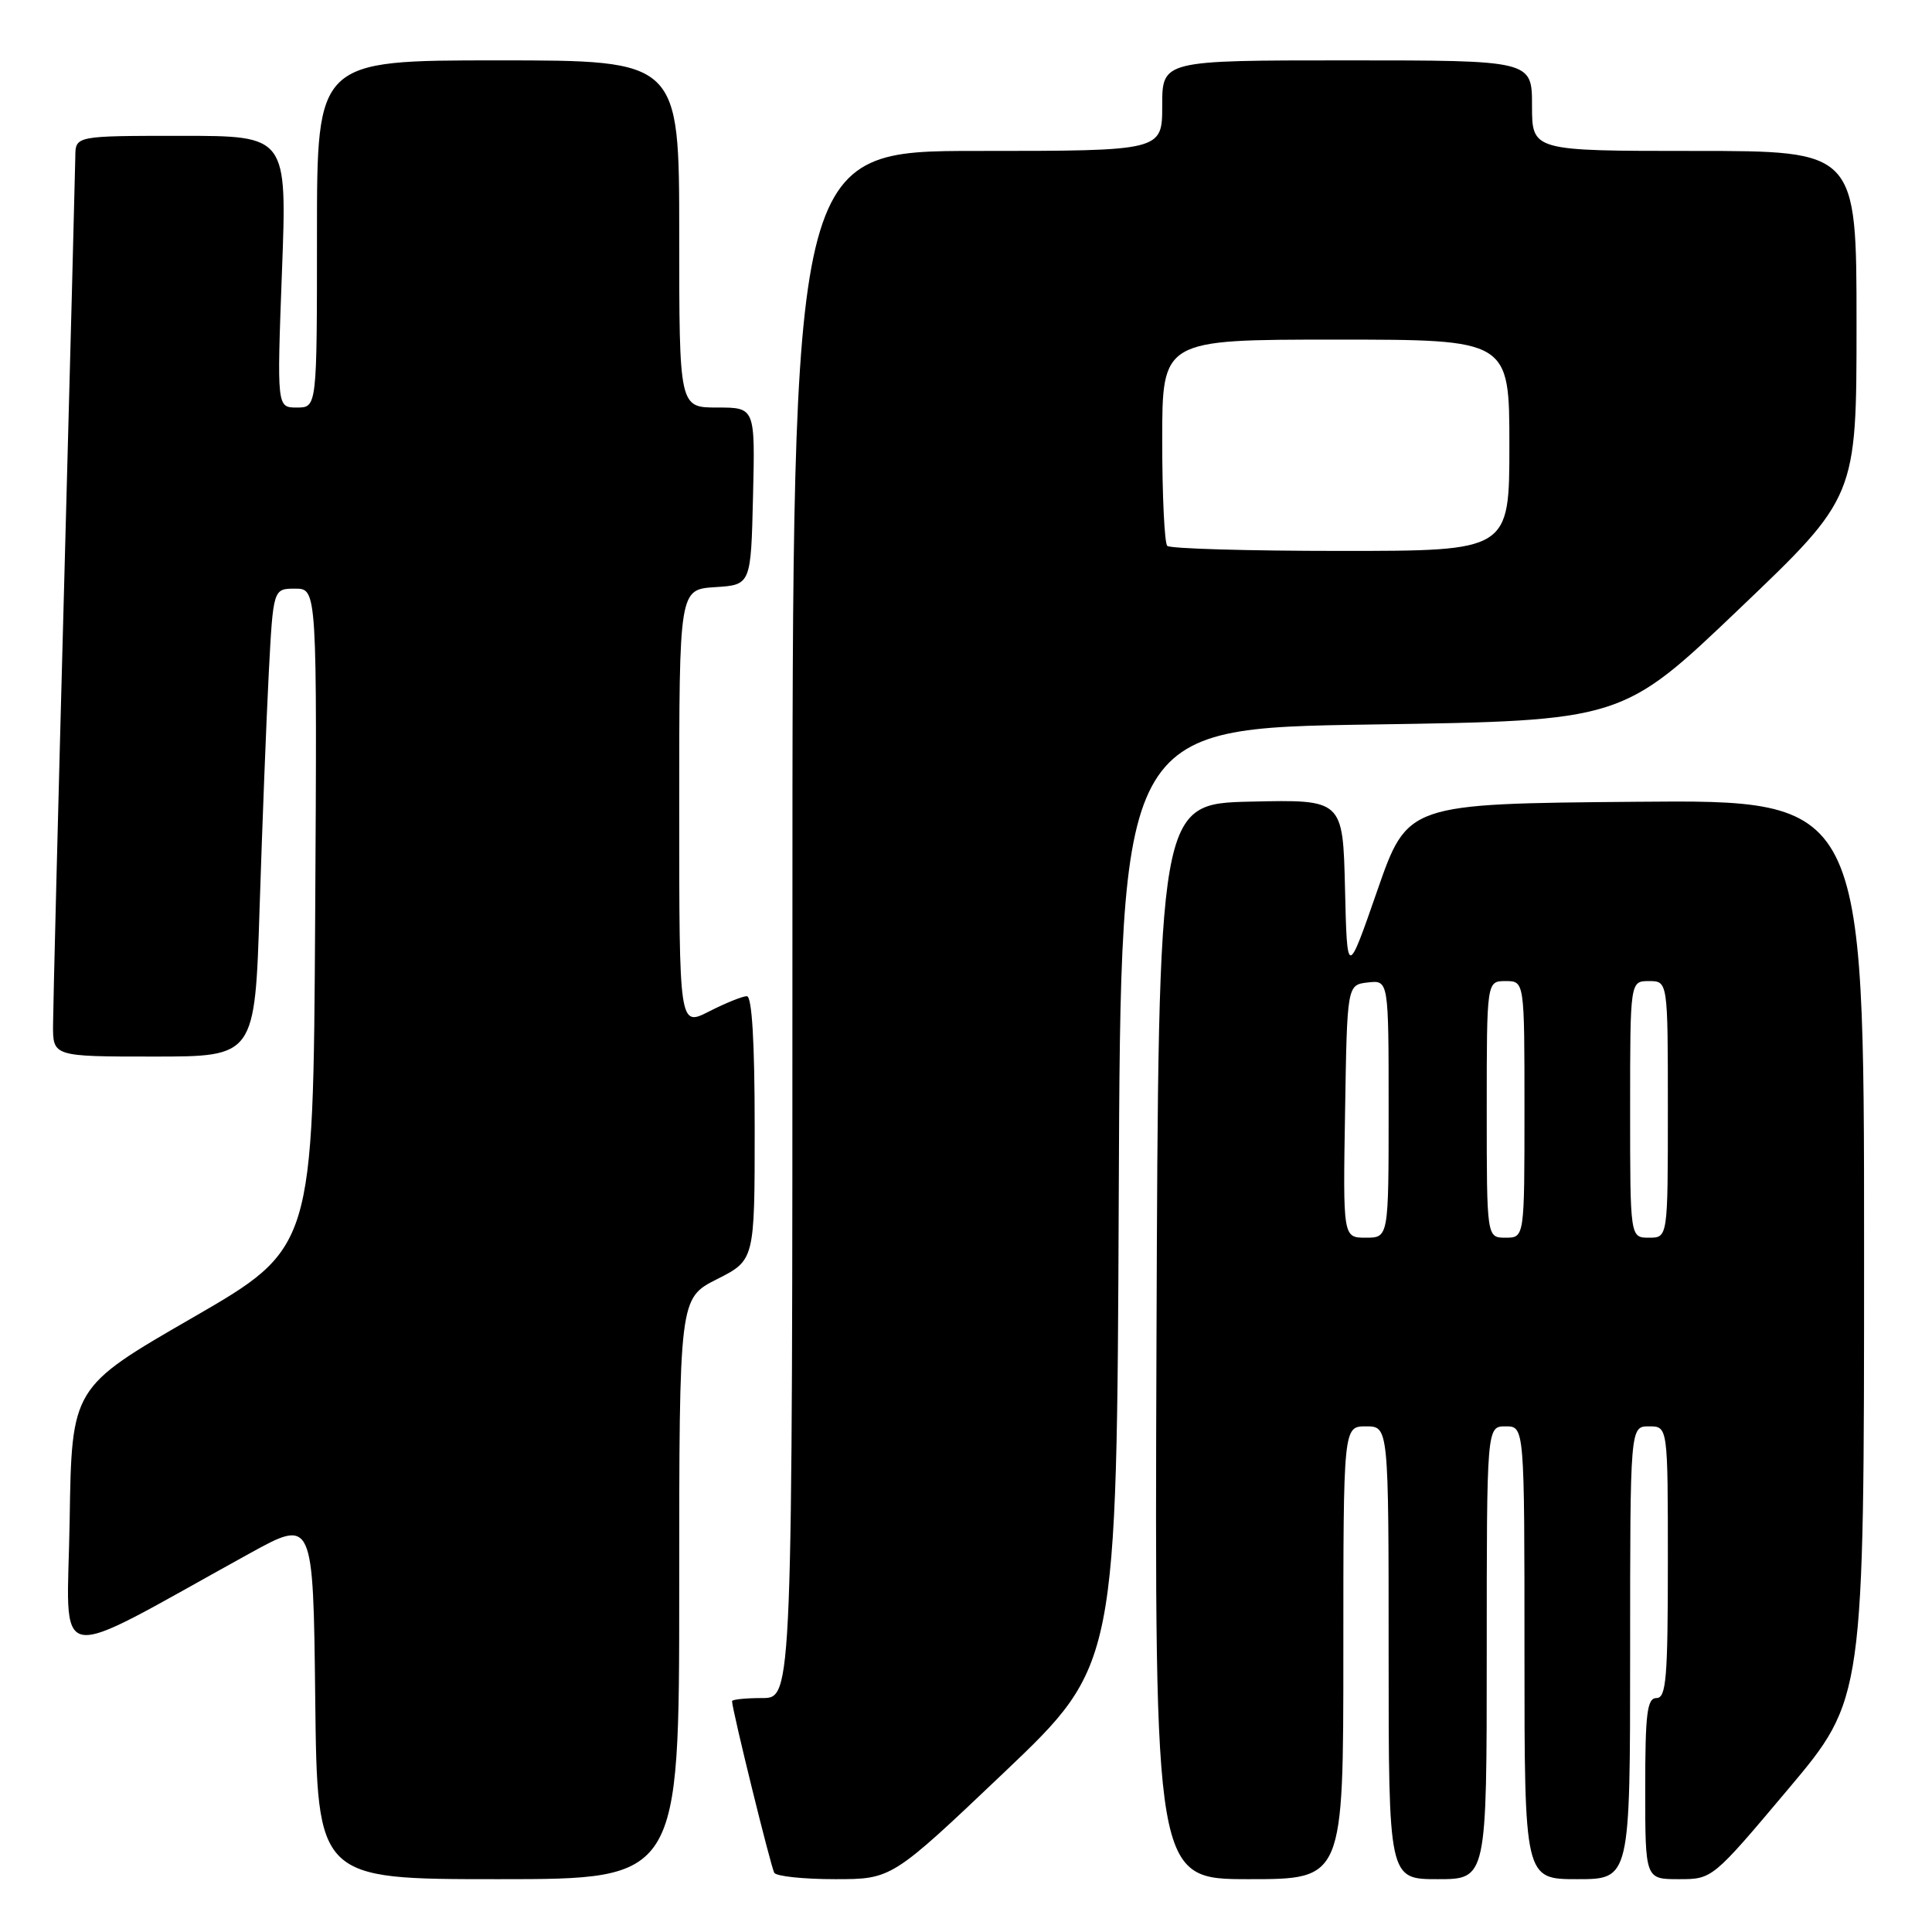 <?xml version="1.0" encoding="UTF-8" standalone="no"?>
<!DOCTYPE svg PUBLIC "-//W3C//DTD SVG 1.1//EN" "http://www.w3.org/Graphics/SVG/1.1/DTD/svg11.dtd" >
<svg xmlns="http://www.w3.org/2000/svg" xmlns:xlink="http://www.w3.org/1999/xlink" version="1.1" viewBox="0 0 256 256">
 <g >
 <path fill="currentColor"
d=" M 90.00 210.52 C 90.00 172.03 90.00 172.03 95.00 169.50 C 100.00 166.97 100.00 166.97 100.00 149.48 C 100.00 138.05 99.64 132.00 98.96 132.00 C 98.39 132.00 96.14 132.91 93.96 134.02 C 90.00 136.04 90.00 136.04 90.00 107.08 C 90.00 78.11 90.00 78.11 94.75 77.80 C 99.50 77.50 99.50 77.50 99.78 65.75 C 100.06 54.00 100.06 54.00 95.03 54.00 C 90.00 54.00 90.00 54.00 90.00 31.00 C 90.00 8.00 90.00 8.00 66.00 8.00 C 42.00 8.00 42.00 8.00 42.00 31.00 C 42.00 54.00 42.00 54.00 39.34 54.00 C 36.69 54.00 36.69 54.00 37.36 36.00 C 38.04 18.00 38.04 18.00 24.02 18.00 C 10.00 18.00 10.00 18.00 9.98 20.75 C 9.96 22.26 9.30 47.80 8.50 77.50 C 7.70 107.20 7.04 133.41 7.03 135.75 C 7.00 140.00 7.00 140.00 20.39 140.00 C 33.78 140.00 33.78 140.00 34.40 120.25 C 34.75 109.39 35.29 95.44 35.61 89.25 C 36.20 78.00 36.20 78.00 39.11 78.00 C 42.02 78.00 42.02 78.00 41.76 121.69 C 41.50 165.37 41.50 165.37 25.50 174.61 C 9.50 183.84 9.50 183.84 9.23 201.46 C 8.92 221.18 6.18 220.67 33.00 205.88 C 41.50 201.19 41.50 201.19 41.77 225.10 C 42.04 249.00 42.04 249.00 66.02 249.00 C 90.00 249.00 90.00 249.00 90.00 210.52 Z  M 133.08 234.83 C 147.98 220.65 147.98 220.65 148.24 158.58 C 148.50 96.50 148.50 96.50 181.72 96.00 C 214.94 95.50 214.94 95.50 230.47 80.67 C 246.00 65.85 246.00 65.85 246.00 42.92 C 246.00 20.00 246.00 20.00 224.50 20.00 C 203.00 20.00 203.00 20.00 203.00 14.00 C 203.00 8.00 203.00 8.00 178.50 8.00 C 154.00 8.00 154.00 8.00 154.00 14.00 C 154.00 20.00 154.00 20.00 129.50 20.00 C 105.00 20.00 105.00 20.00 105.00 122.50 C 105.00 225.00 105.00 225.00 101.00 225.00 C 98.80 225.00 97.00 225.19 97.00 225.41 C 97.00 226.51 102.15 247.43 102.60 248.16 C 102.88 248.62 106.50 249.00 110.64 249.00 C 118.17 249.00 118.17 249.00 133.08 234.83 Z  M 178.00 219.00 C 178.00 189.00 178.00 189.00 181.00 189.00 C 184.00 189.00 184.00 189.00 184.00 219.00 C 184.00 249.00 184.00 249.00 190.50 249.00 C 197.00 249.00 197.00 249.00 197.00 219.00 C 197.00 189.00 197.00 189.00 199.50 189.00 C 202.00 189.00 202.00 189.00 202.00 219.00 C 202.00 249.00 202.00 249.00 209.00 249.00 C 216.00 249.00 216.00 249.00 216.00 219.00 C 216.00 189.00 216.00 189.00 218.50 189.00 C 221.00 189.00 221.00 189.00 221.00 207.00 C 221.00 222.33 220.78 225.00 219.50 225.00 C 218.25 225.00 218.00 227.00 218.00 237.00 C 218.00 249.00 218.00 249.00 222.45 249.00 C 226.90 249.00 226.90 249.00 236.95 237.06 C 247.00 225.12 247.00 225.12 247.00 165.55 C 247.00 105.97 247.00 105.97 216.75 106.24 C 186.50 106.50 186.50 106.50 182.50 118.00 C 178.50 129.50 178.50 129.50 178.22 117.72 C 177.94 105.94 177.94 105.94 165.72 106.22 C 153.50 106.50 153.50 106.50 153.24 177.75 C 152.99 249.00 152.99 249.00 165.49 249.00 C 178.00 249.00 178.00 249.00 178.00 219.00 Z  M 154.67 72.33 C 154.30 71.97 154.00 65.67 154.00 58.33 C 154.00 45.00 154.00 45.00 177.00 45.00 C 200.00 45.00 200.00 45.00 200.00 59.00 C 200.00 73.00 200.00 73.00 177.67 73.00 C 165.38 73.00 155.03 72.70 154.67 72.33 Z  M 178.23 147.25 C 178.50 130.50 178.50 130.50 181.25 130.18 C 184.00 129.87 184.00 129.87 184.00 146.93 C 184.00 164.00 184.00 164.00 180.98 164.00 C 177.95 164.00 177.95 164.00 178.23 147.25 Z  M 197.00 147.00 C 197.00 130.00 197.00 130.00 199.50 130.00 C 202.00 130.00 202.00 130.00 202.00 147.00 C 202.00 164.00 202.00 164.00 199.50 164.00 C 197.00 164.00 197.00 164.00 197.00 147.00 Z  M 216.00 147.00 C 216.00 130.00 216.00 130.00 218.50 130.00 C 221.00 130.00 221.00 130.00 221.00 147.00 C 221.00 164.00 221.00 164.00 218.50 164.00 C 216.00 164.00 216.00 164.00 216.00 147.00 Z "/>
</g>
</svg>